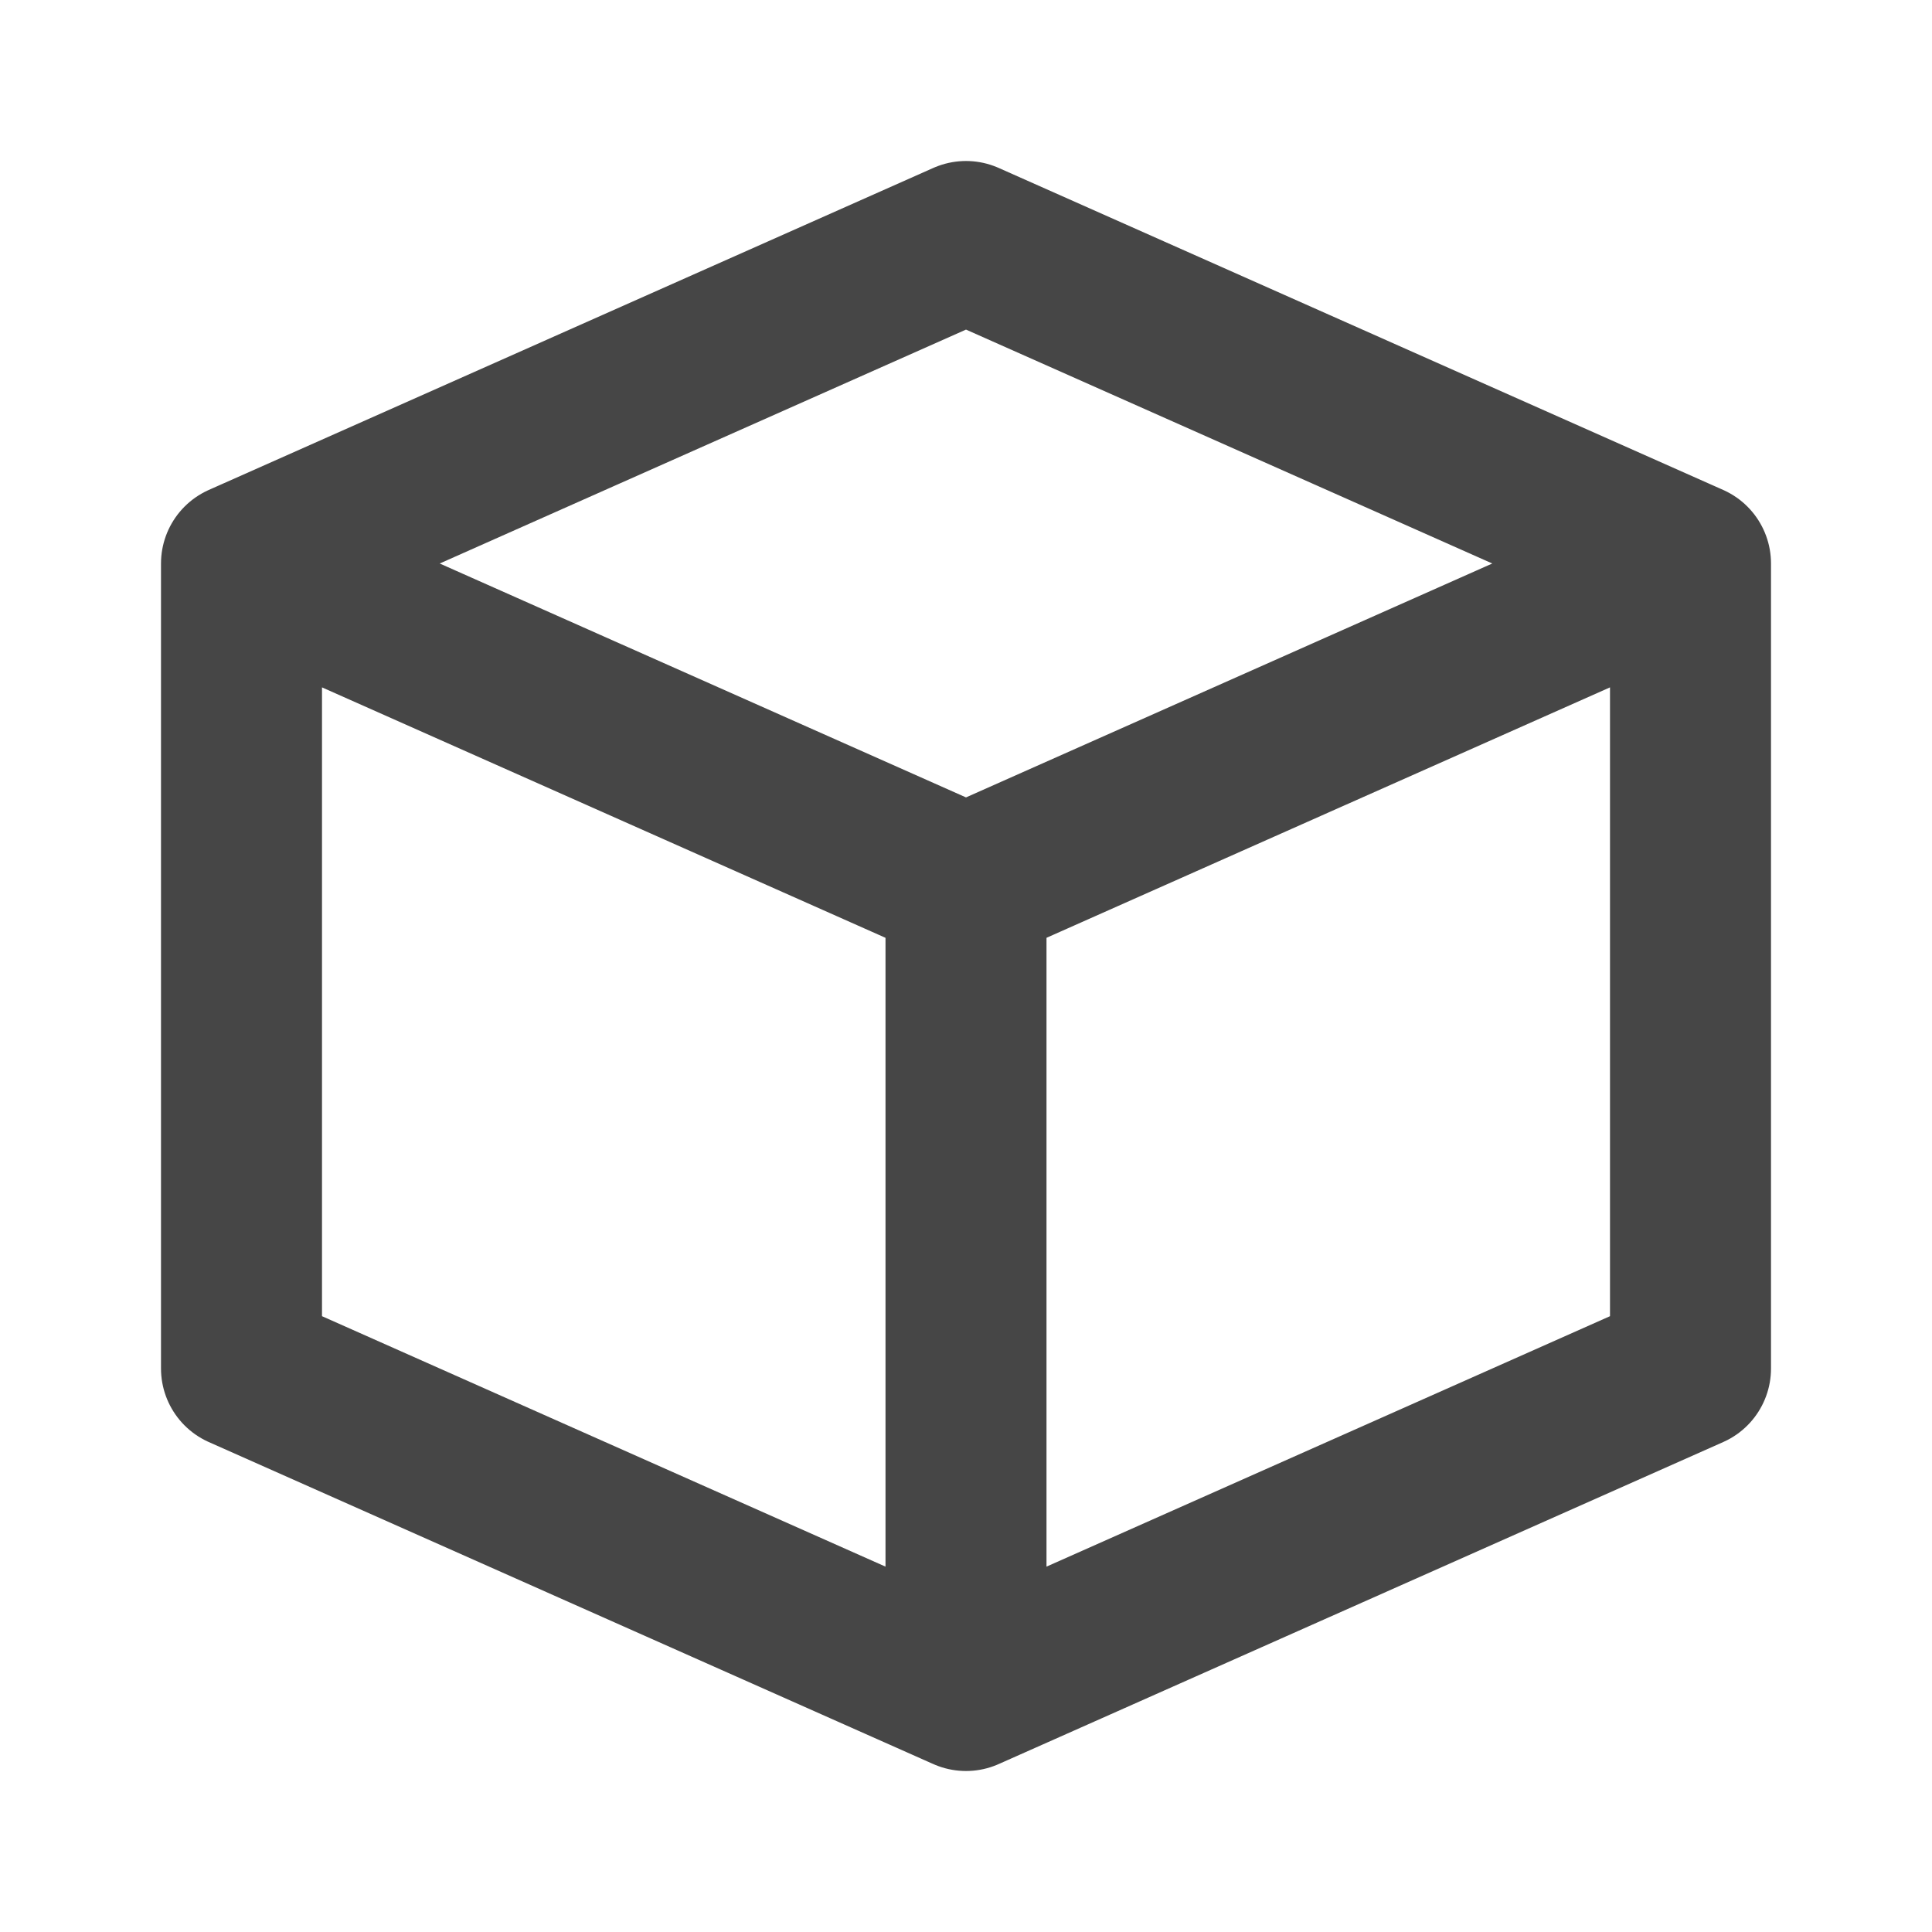 <svg width="24" height="24" viewBox="0 0 24 24" fill="none" xmlns="http://www.w3.org/2000/svg">
<path d="M3 7L12 3L21 7M3 7L12 11M3 7V17L12 21M21 7L12 11M21 7V17L12 21M12 11V21" stroke="#464646" stroke-width="2" stroke-linecap="round" stroke-linejoin="round"/>
</svg>

